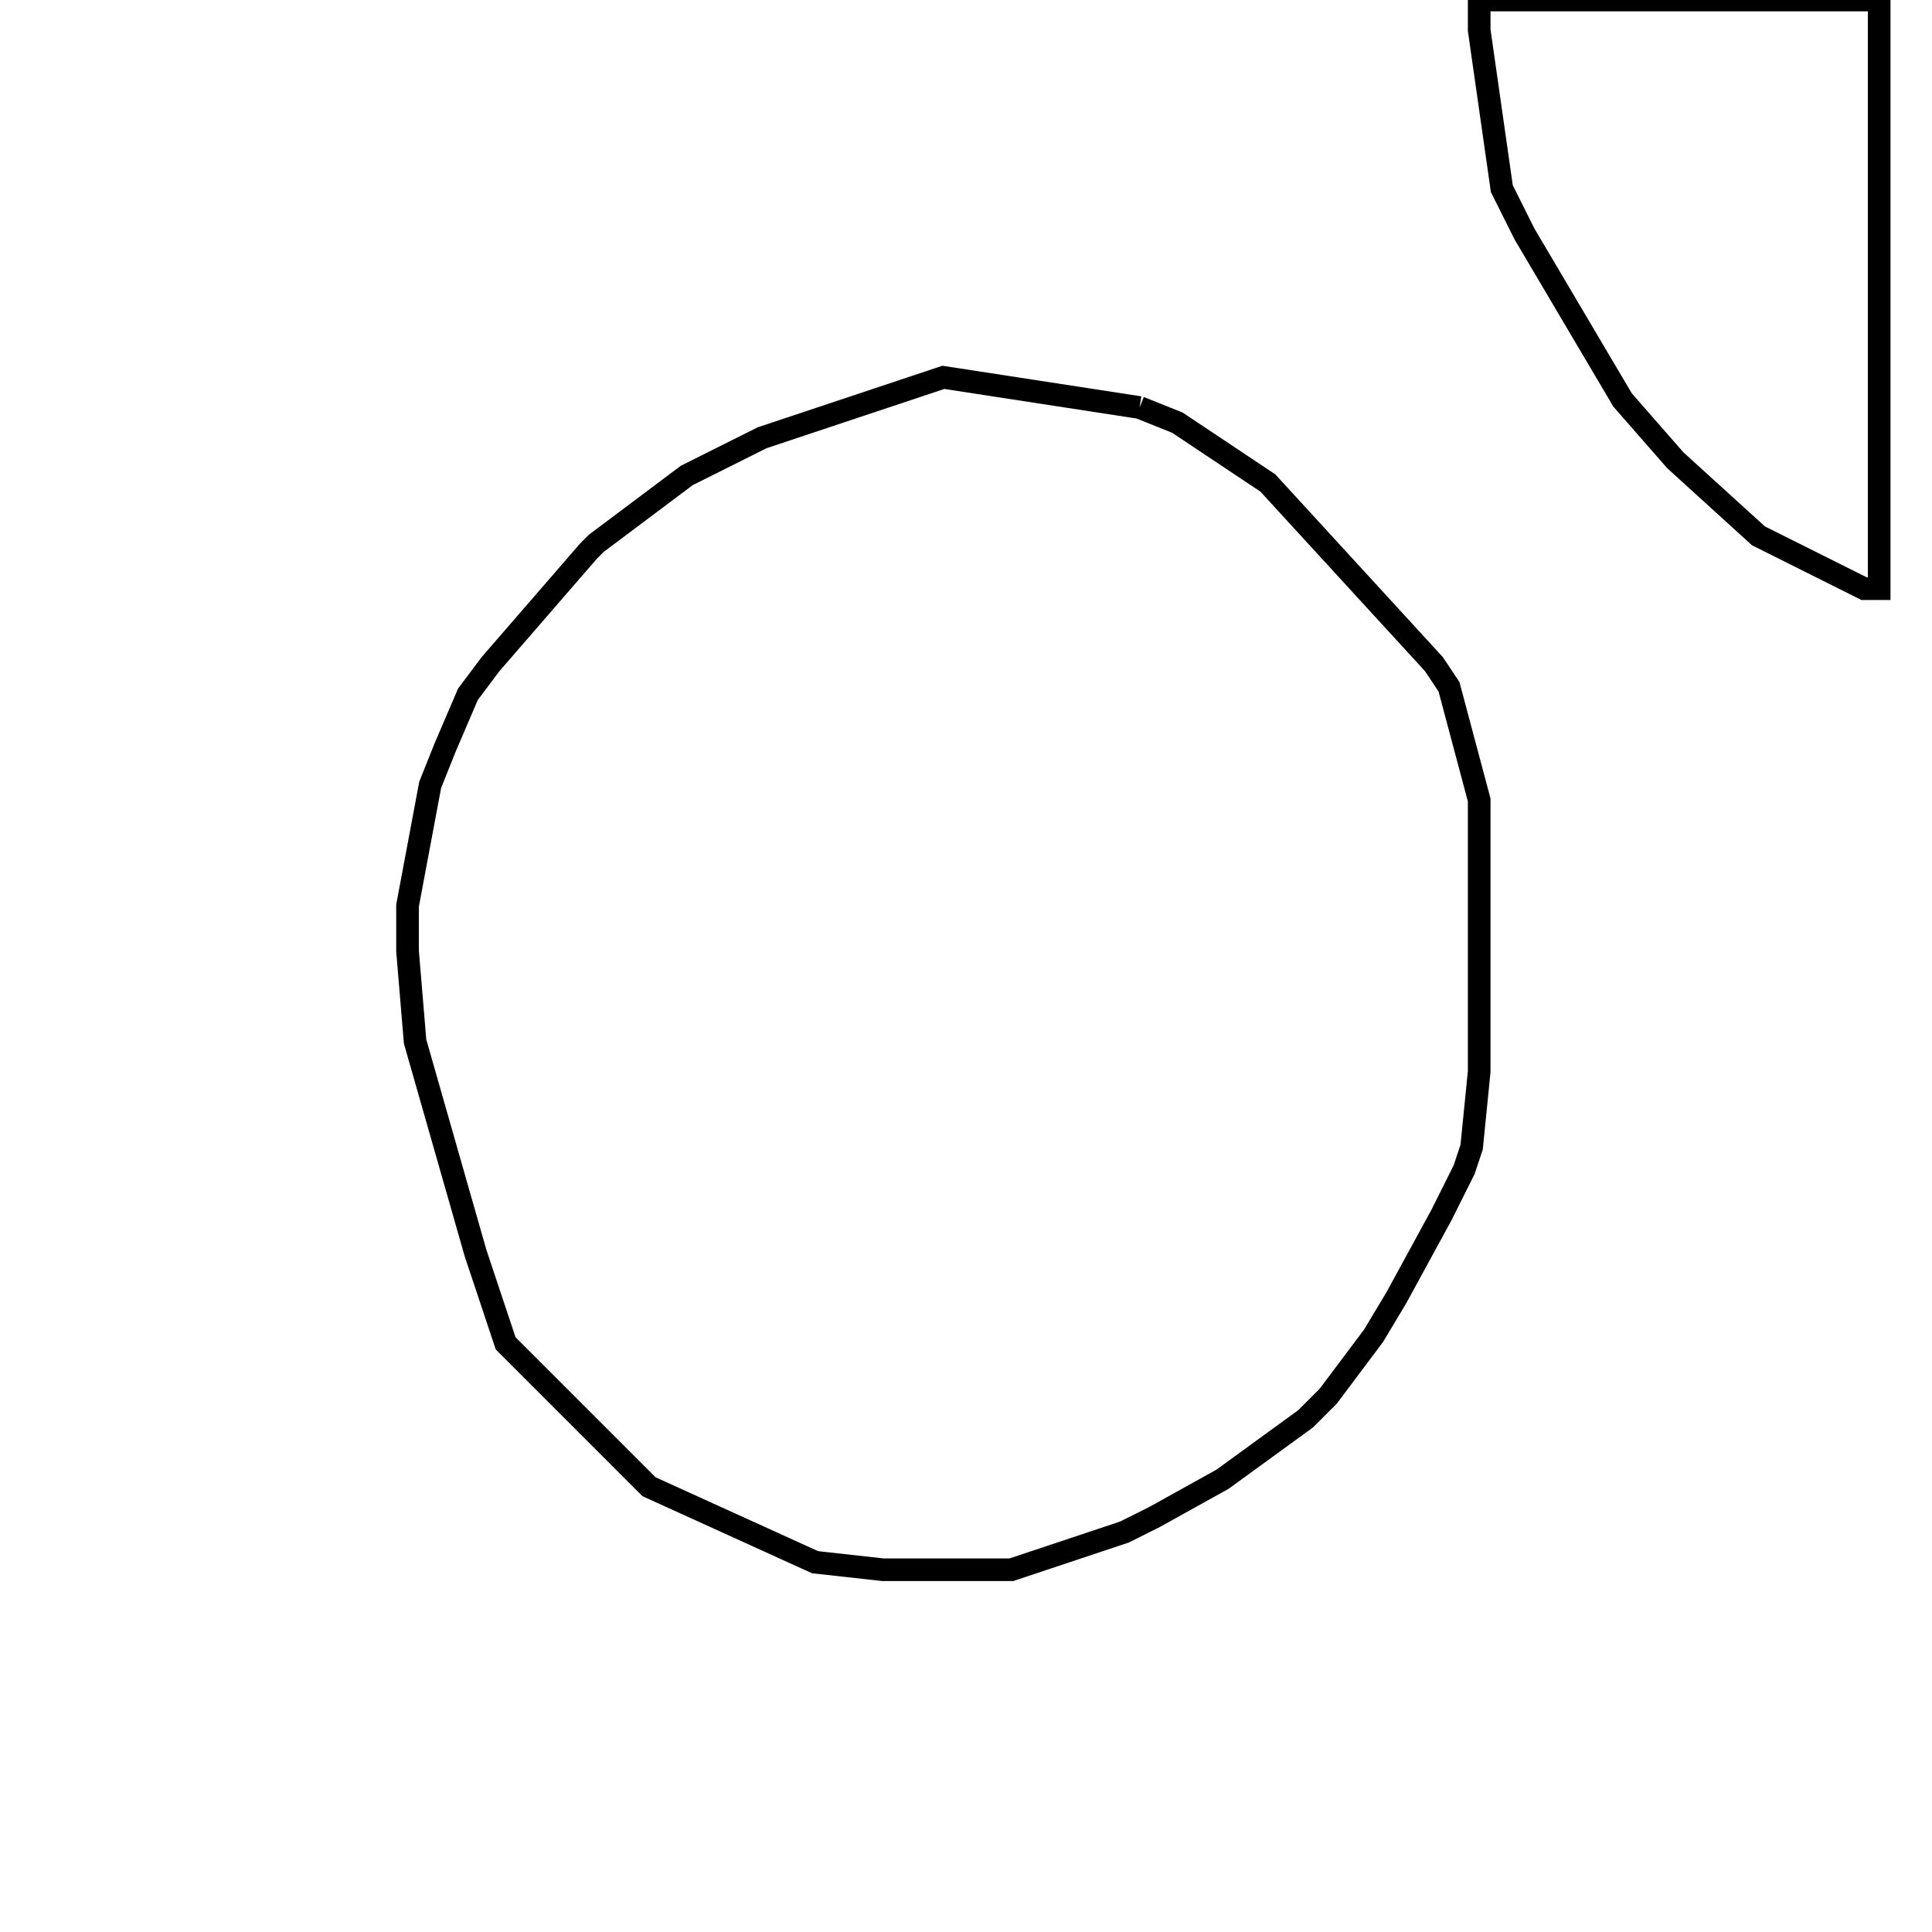 <svg width="256" height="256" xmlns="http://www.w3.org/2000/svg" fill-opacity="0" stroke="black" stroke-width="3" ><path d="M151 54 156 56 168 64 190 88 192 91 196 106 196 142 195 152 194 155 191 161 185 172 182 177 176 185 173 188 162 196 153 201 149 203 134 208 117 208 108 207 86 197 67 178 63 166 55 138 54 126 54 120 57 104 59 99 62 92 65 88 78 73 79 72 91 63 101 58 125 50 151 54 "/><path d="M249 0 249 78 247 78 233 71 222 61 215 53 202 31 199 25 196 4 196 0 249 0 "/></svg>